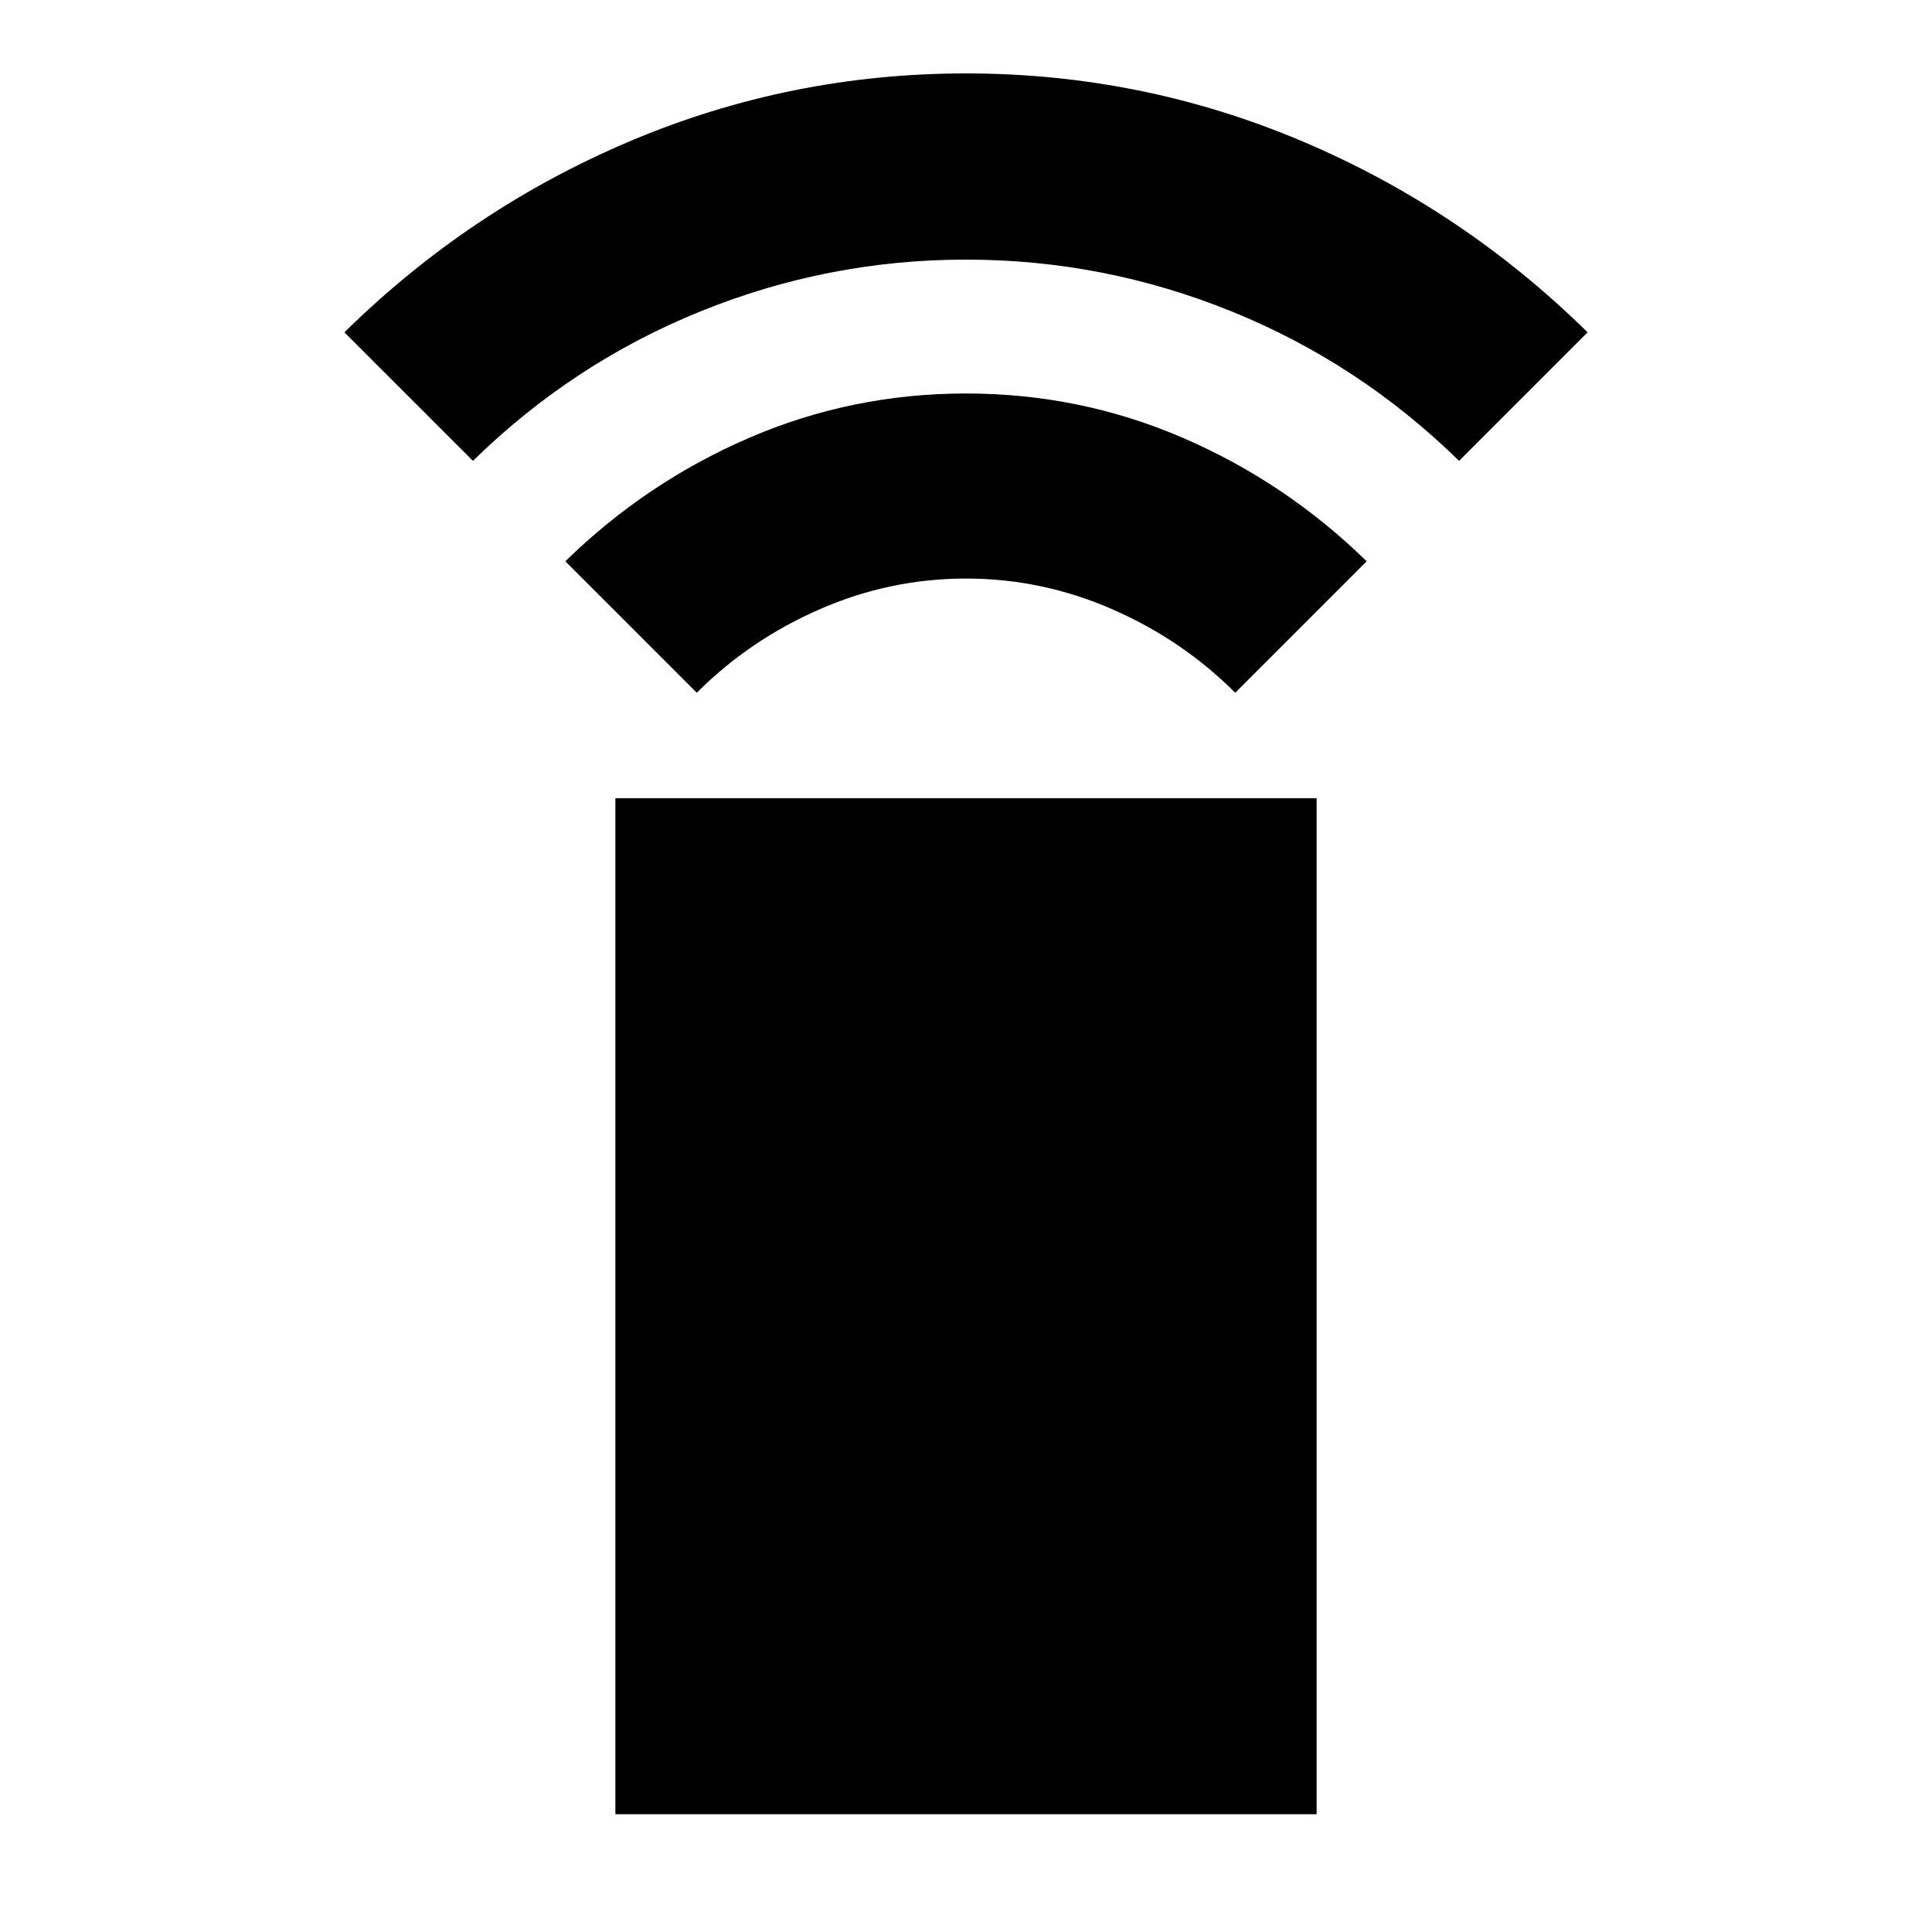 <svg xmlns="http://www.w3.org/2000/svg" height="24" viewBox="0 -960 960 960" width="24"><path d="m346.22-615.78-65.31-65.31q40.07-39.19 91.2-61.29T480-764.48q56.76 0 107.89 22.1t91.2 61.29l-65.31 65.31q-26.3-26.31-61.17-41.52-34.87-15.22-72.61-15.22t-72.61 15.22q-34.87 15.21-61.17 41.52ZM235-731l-63.87-63.87q62.26-61.26 141.87-94.96 79.61-33.69 167-33.69t167 33.69q79.61 33.7 141.87 94.96L725-731q-49.5-48.5-113-74.25T480-831q-68.5 0-132 25.75T235-731Zm70.78 672.48v-504.87h348.44v504.87H305.78Z"/></svg>